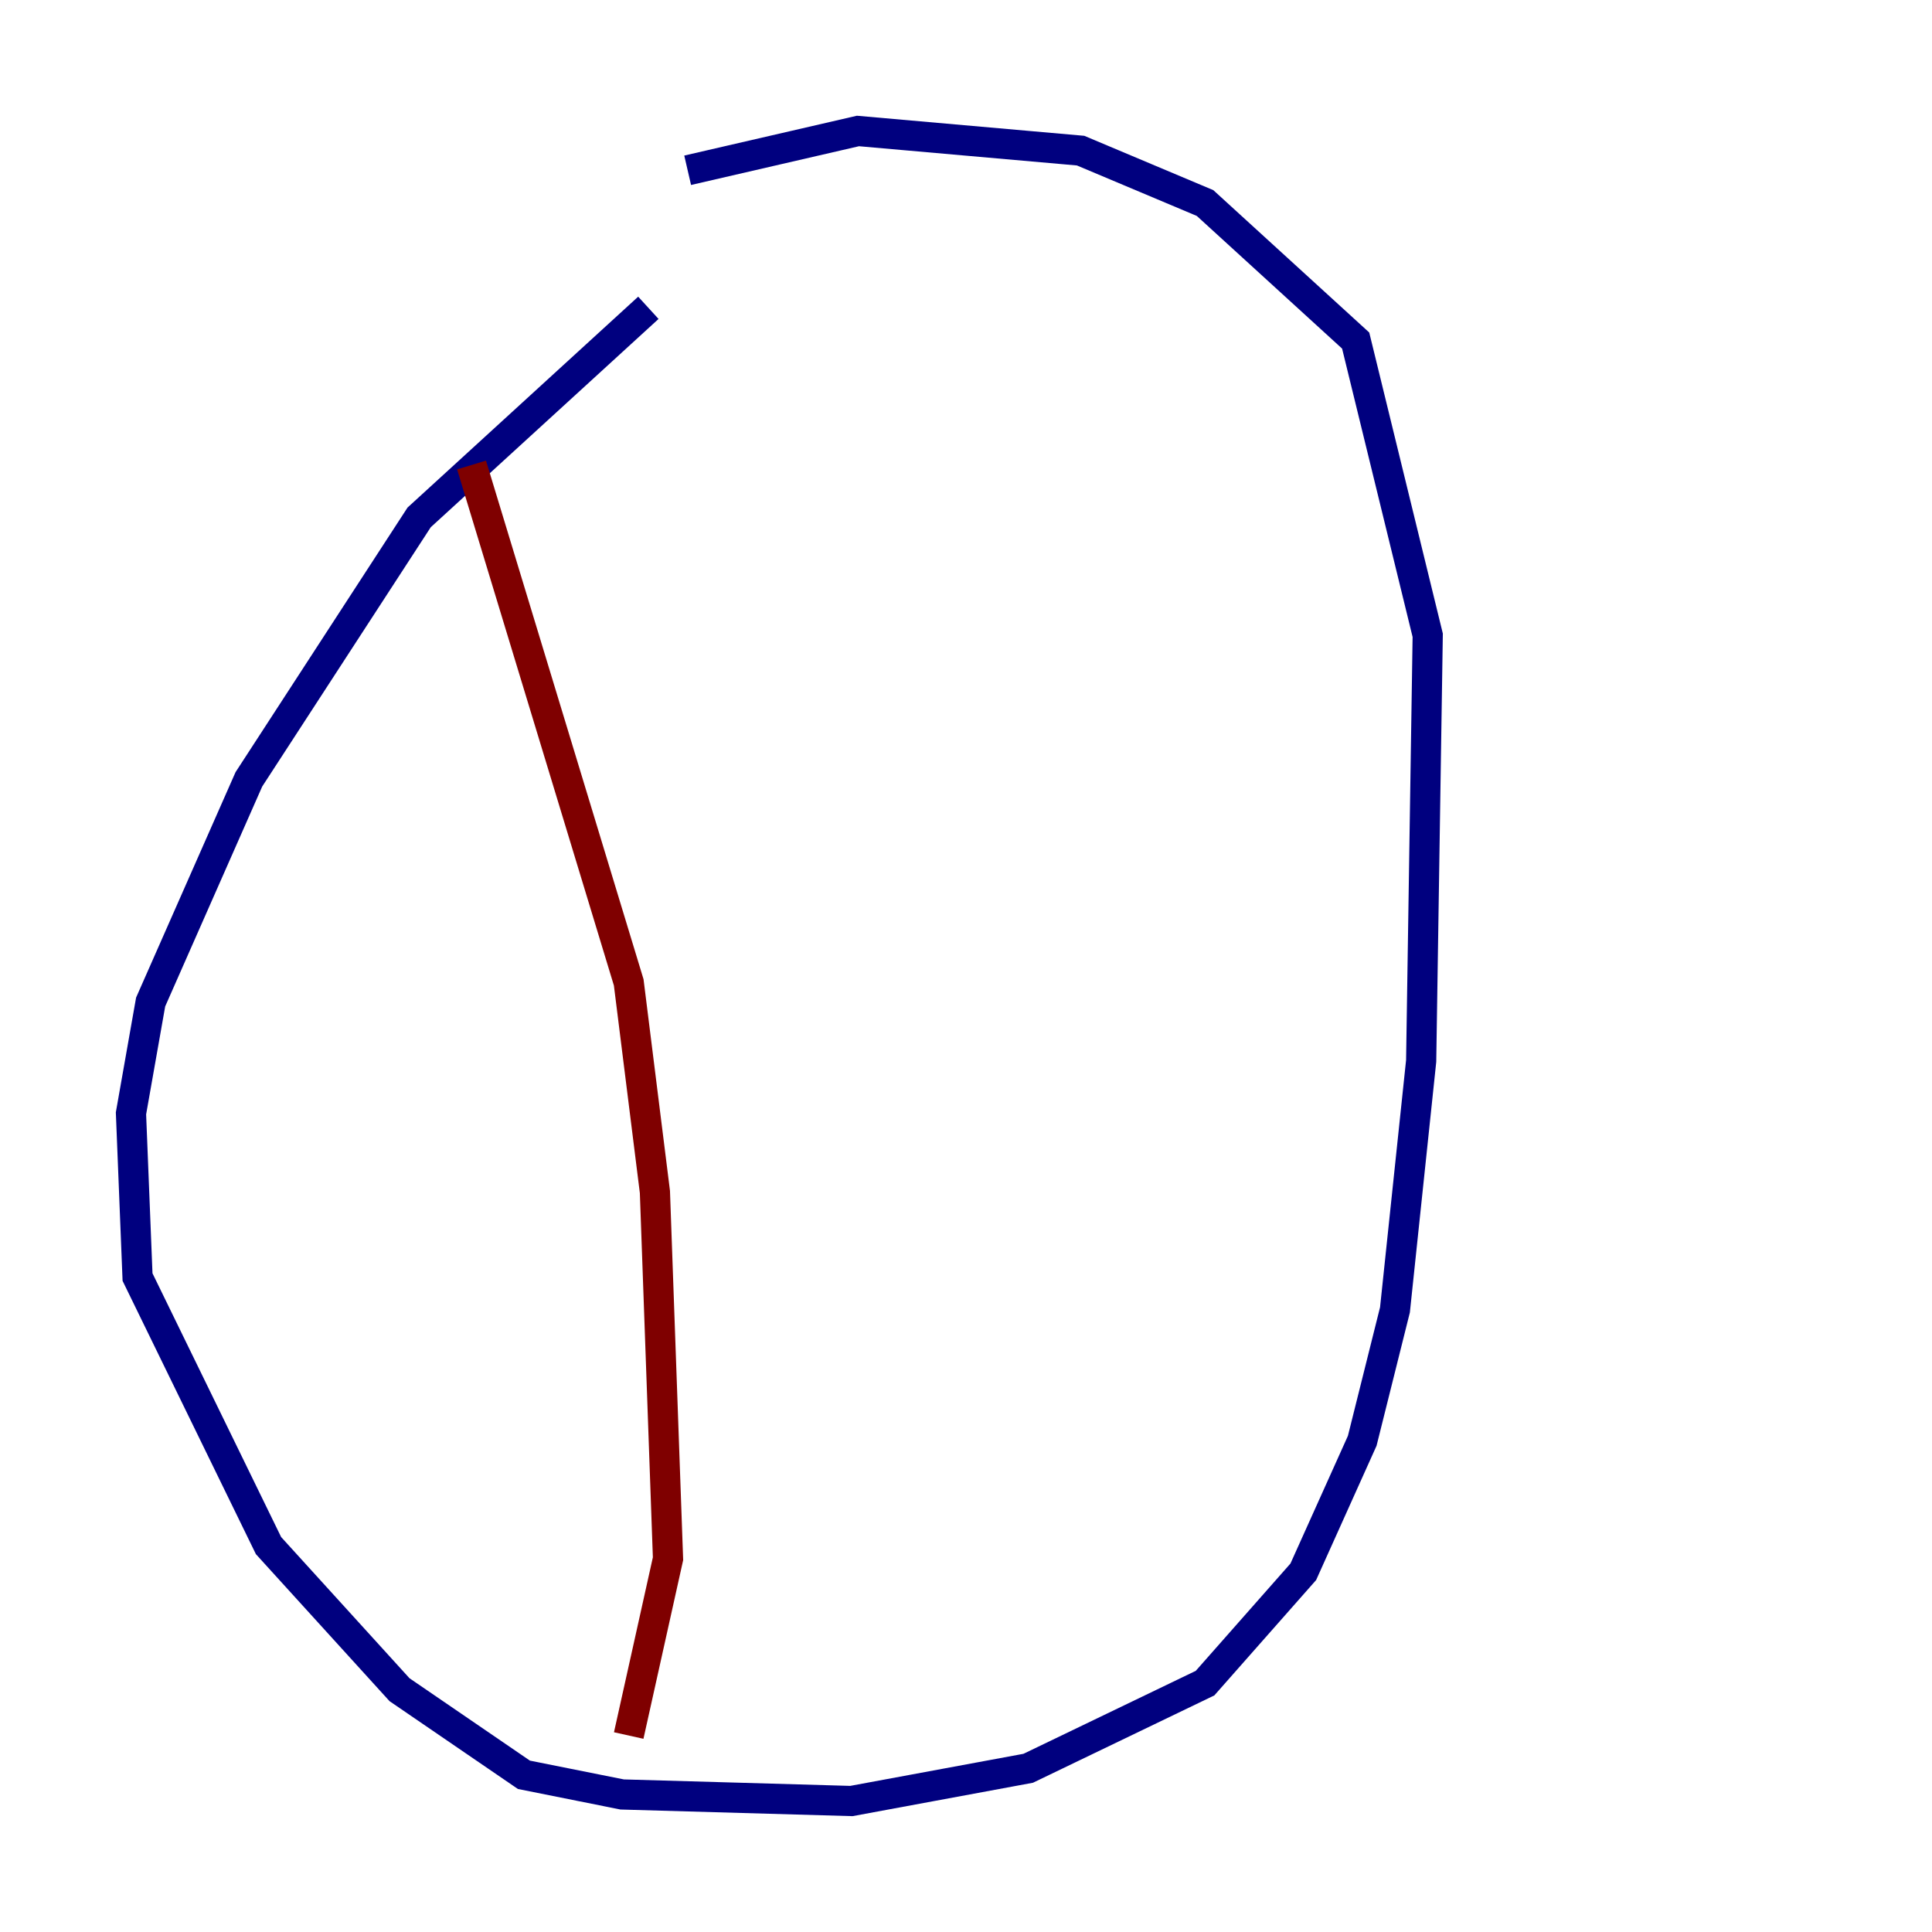 <?xml version="1.0" encoding="utf-8" ?>
<svg baseProfile="tiny" height="128" version="1.2" viewBox="0,0,128,128" width="128" xmlns="http://www.w3.org/2000/svg" xmlns:ev="http://www.w3.org/2001/xml-events" xmlns:xlink="http://www.w3.org/1999/xlink"><defs /><polyline fill="none" points="42.956,20.393 27.77,34.278 16.488,51.634 9.98,66.386 8.678,73.763 9.112,84.61 17.79,102.4 26.468,111.946 34.712,117.586 41.22,118.888 56.407,119.322 68.122,117.153 79.837,111.512 86.346,104.136 90.251,95.458 92.42,86.78 94.156,70.291 94.59,42.088 89.817,22.563 79.837,13.451 71.593,9.98 56.841,8.678 45.559,11.281" stroke="#00007f" stroke-width="2" /><polyline fill="none" points="31.241,30.807 41.654,65.085 43.39,78.969 44.258,103.268 41.654,114.983" stroke="#7f0000" stroke-width="2" /></svg>